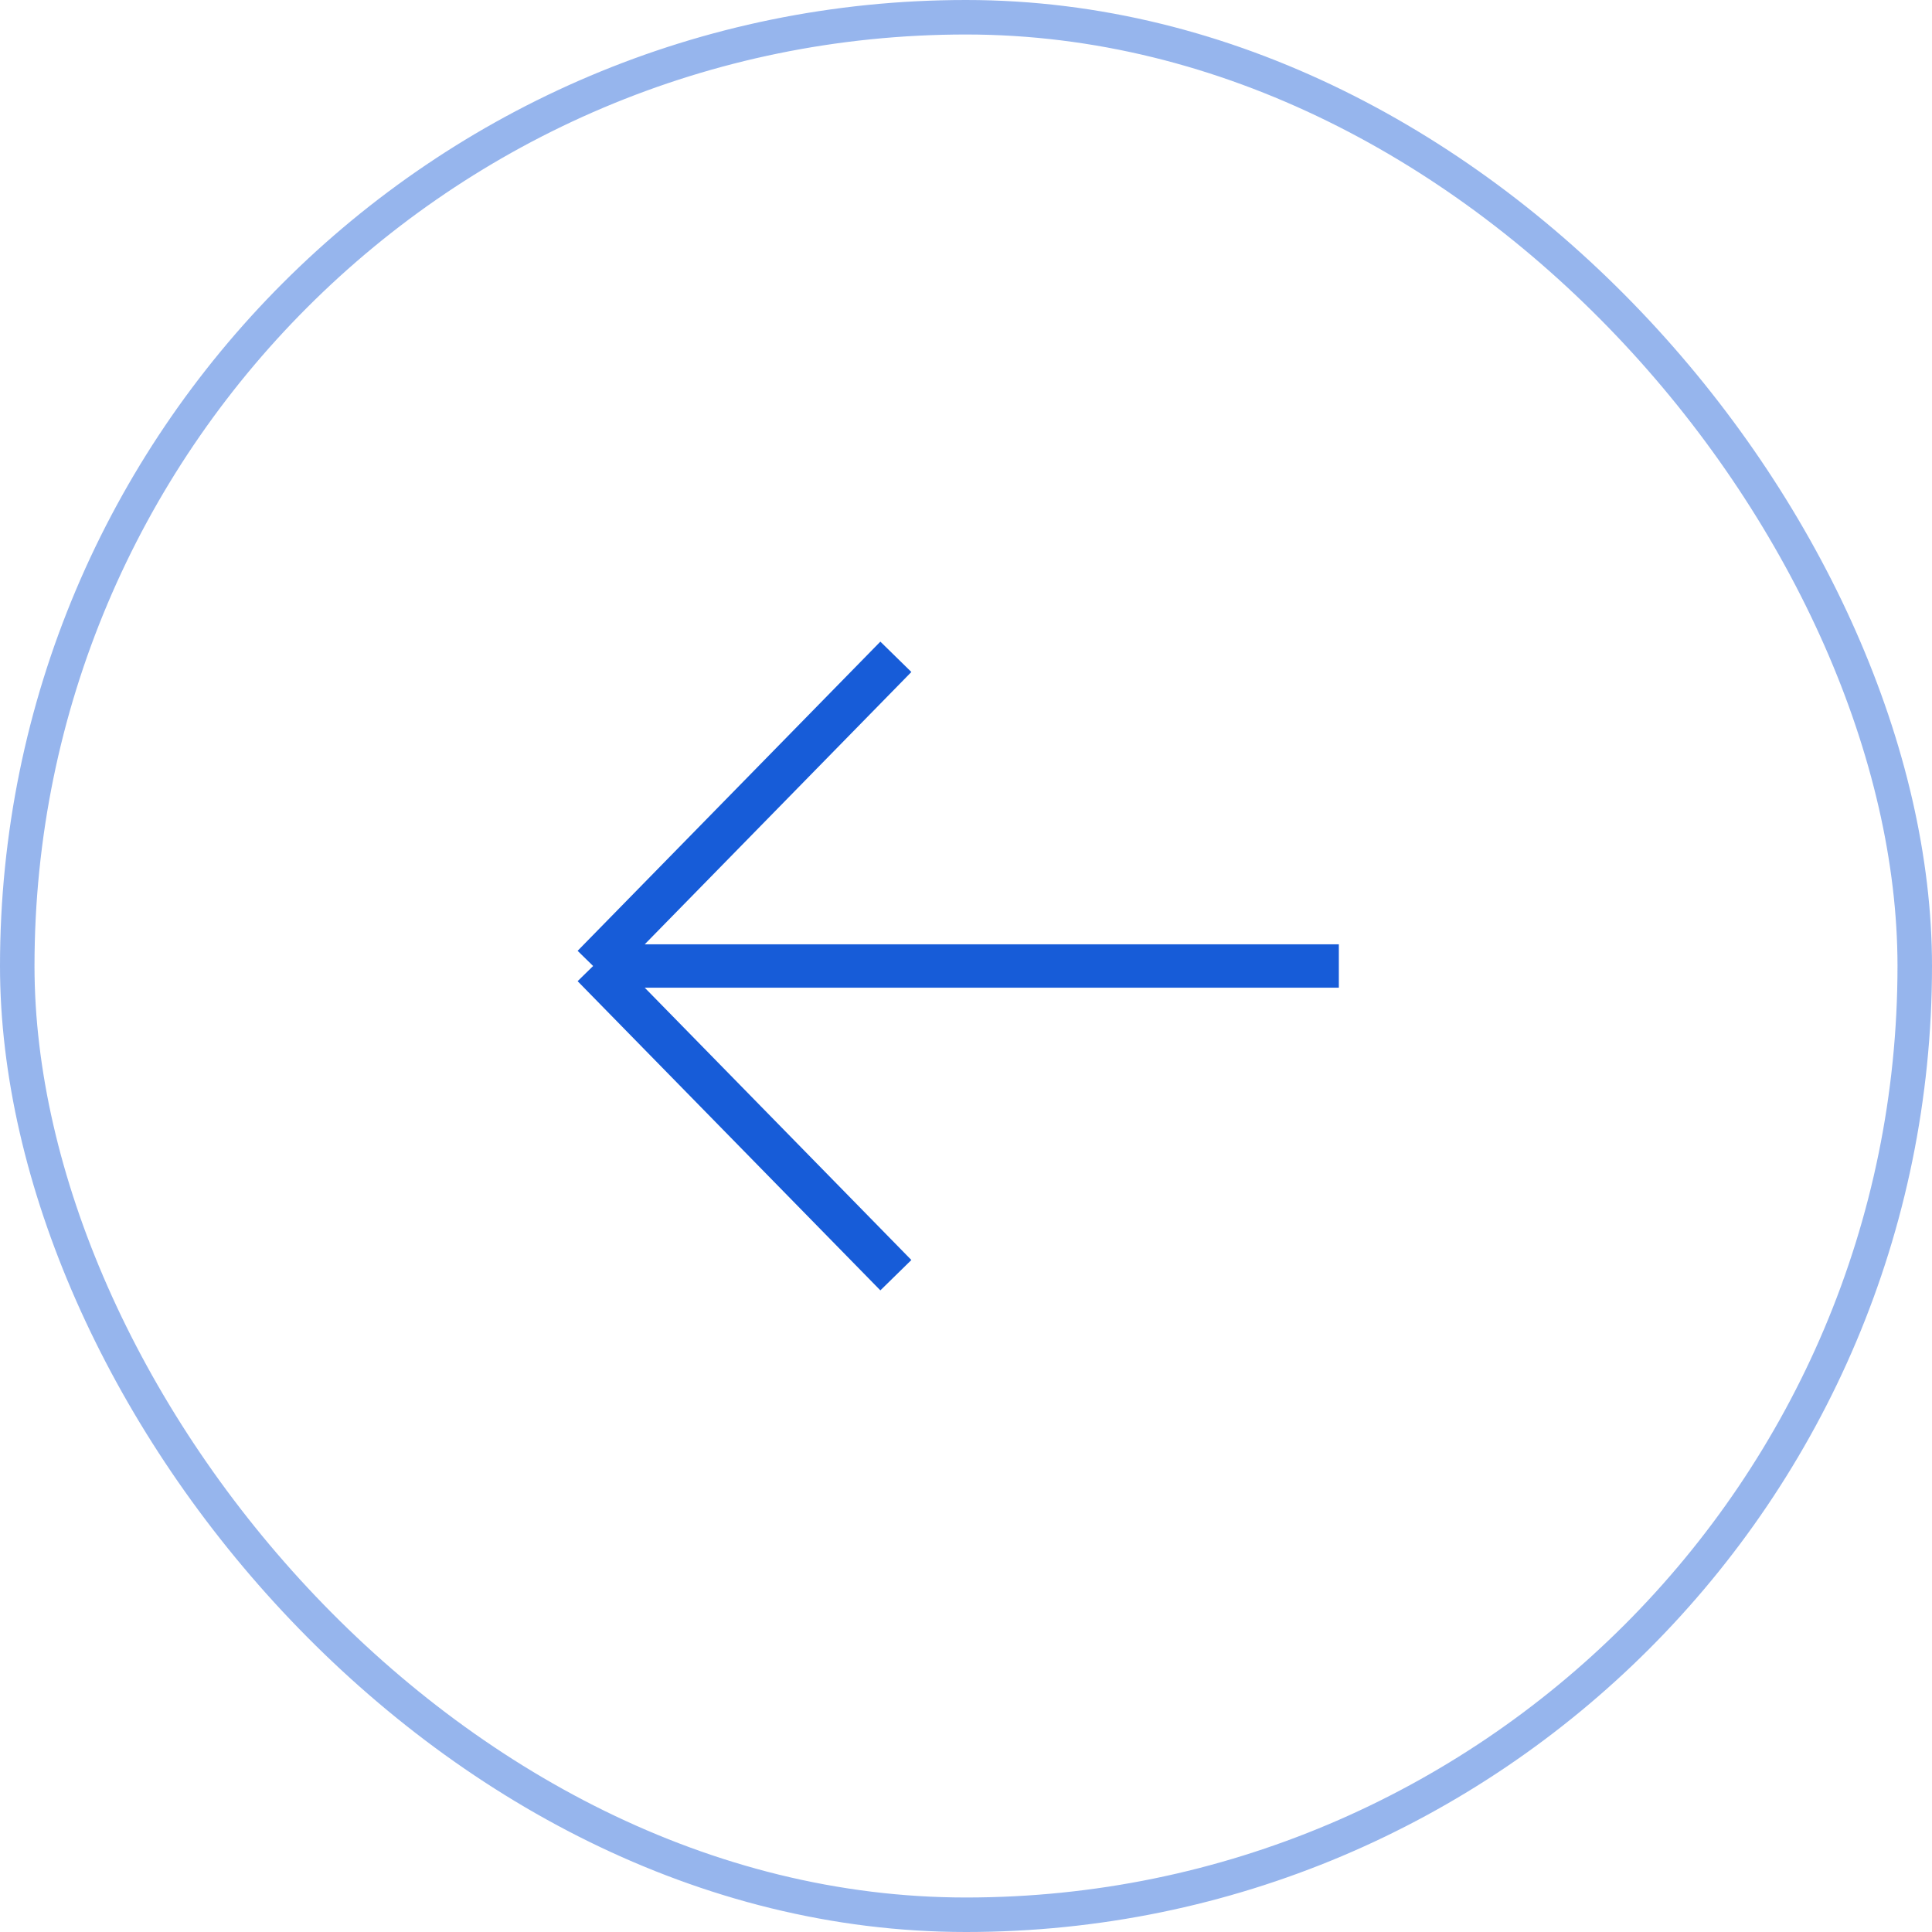 <svg width="56" height="56" viewBox="0 0 56 56" fill="none" xmlns="http://www.w3.org/2000/svg">
	<rect x="0.5" y="0.5" width="55" height="55" rx="27.5" stroke="#175CD8" stroke-opacity="0.45" />
	<path d="M38.807 28H17.192M17.192 28L25.967 19.038M17.192 28L25.967 36.962" stroke="#175CD8"
		stroke-width="1.258" />
</svg>